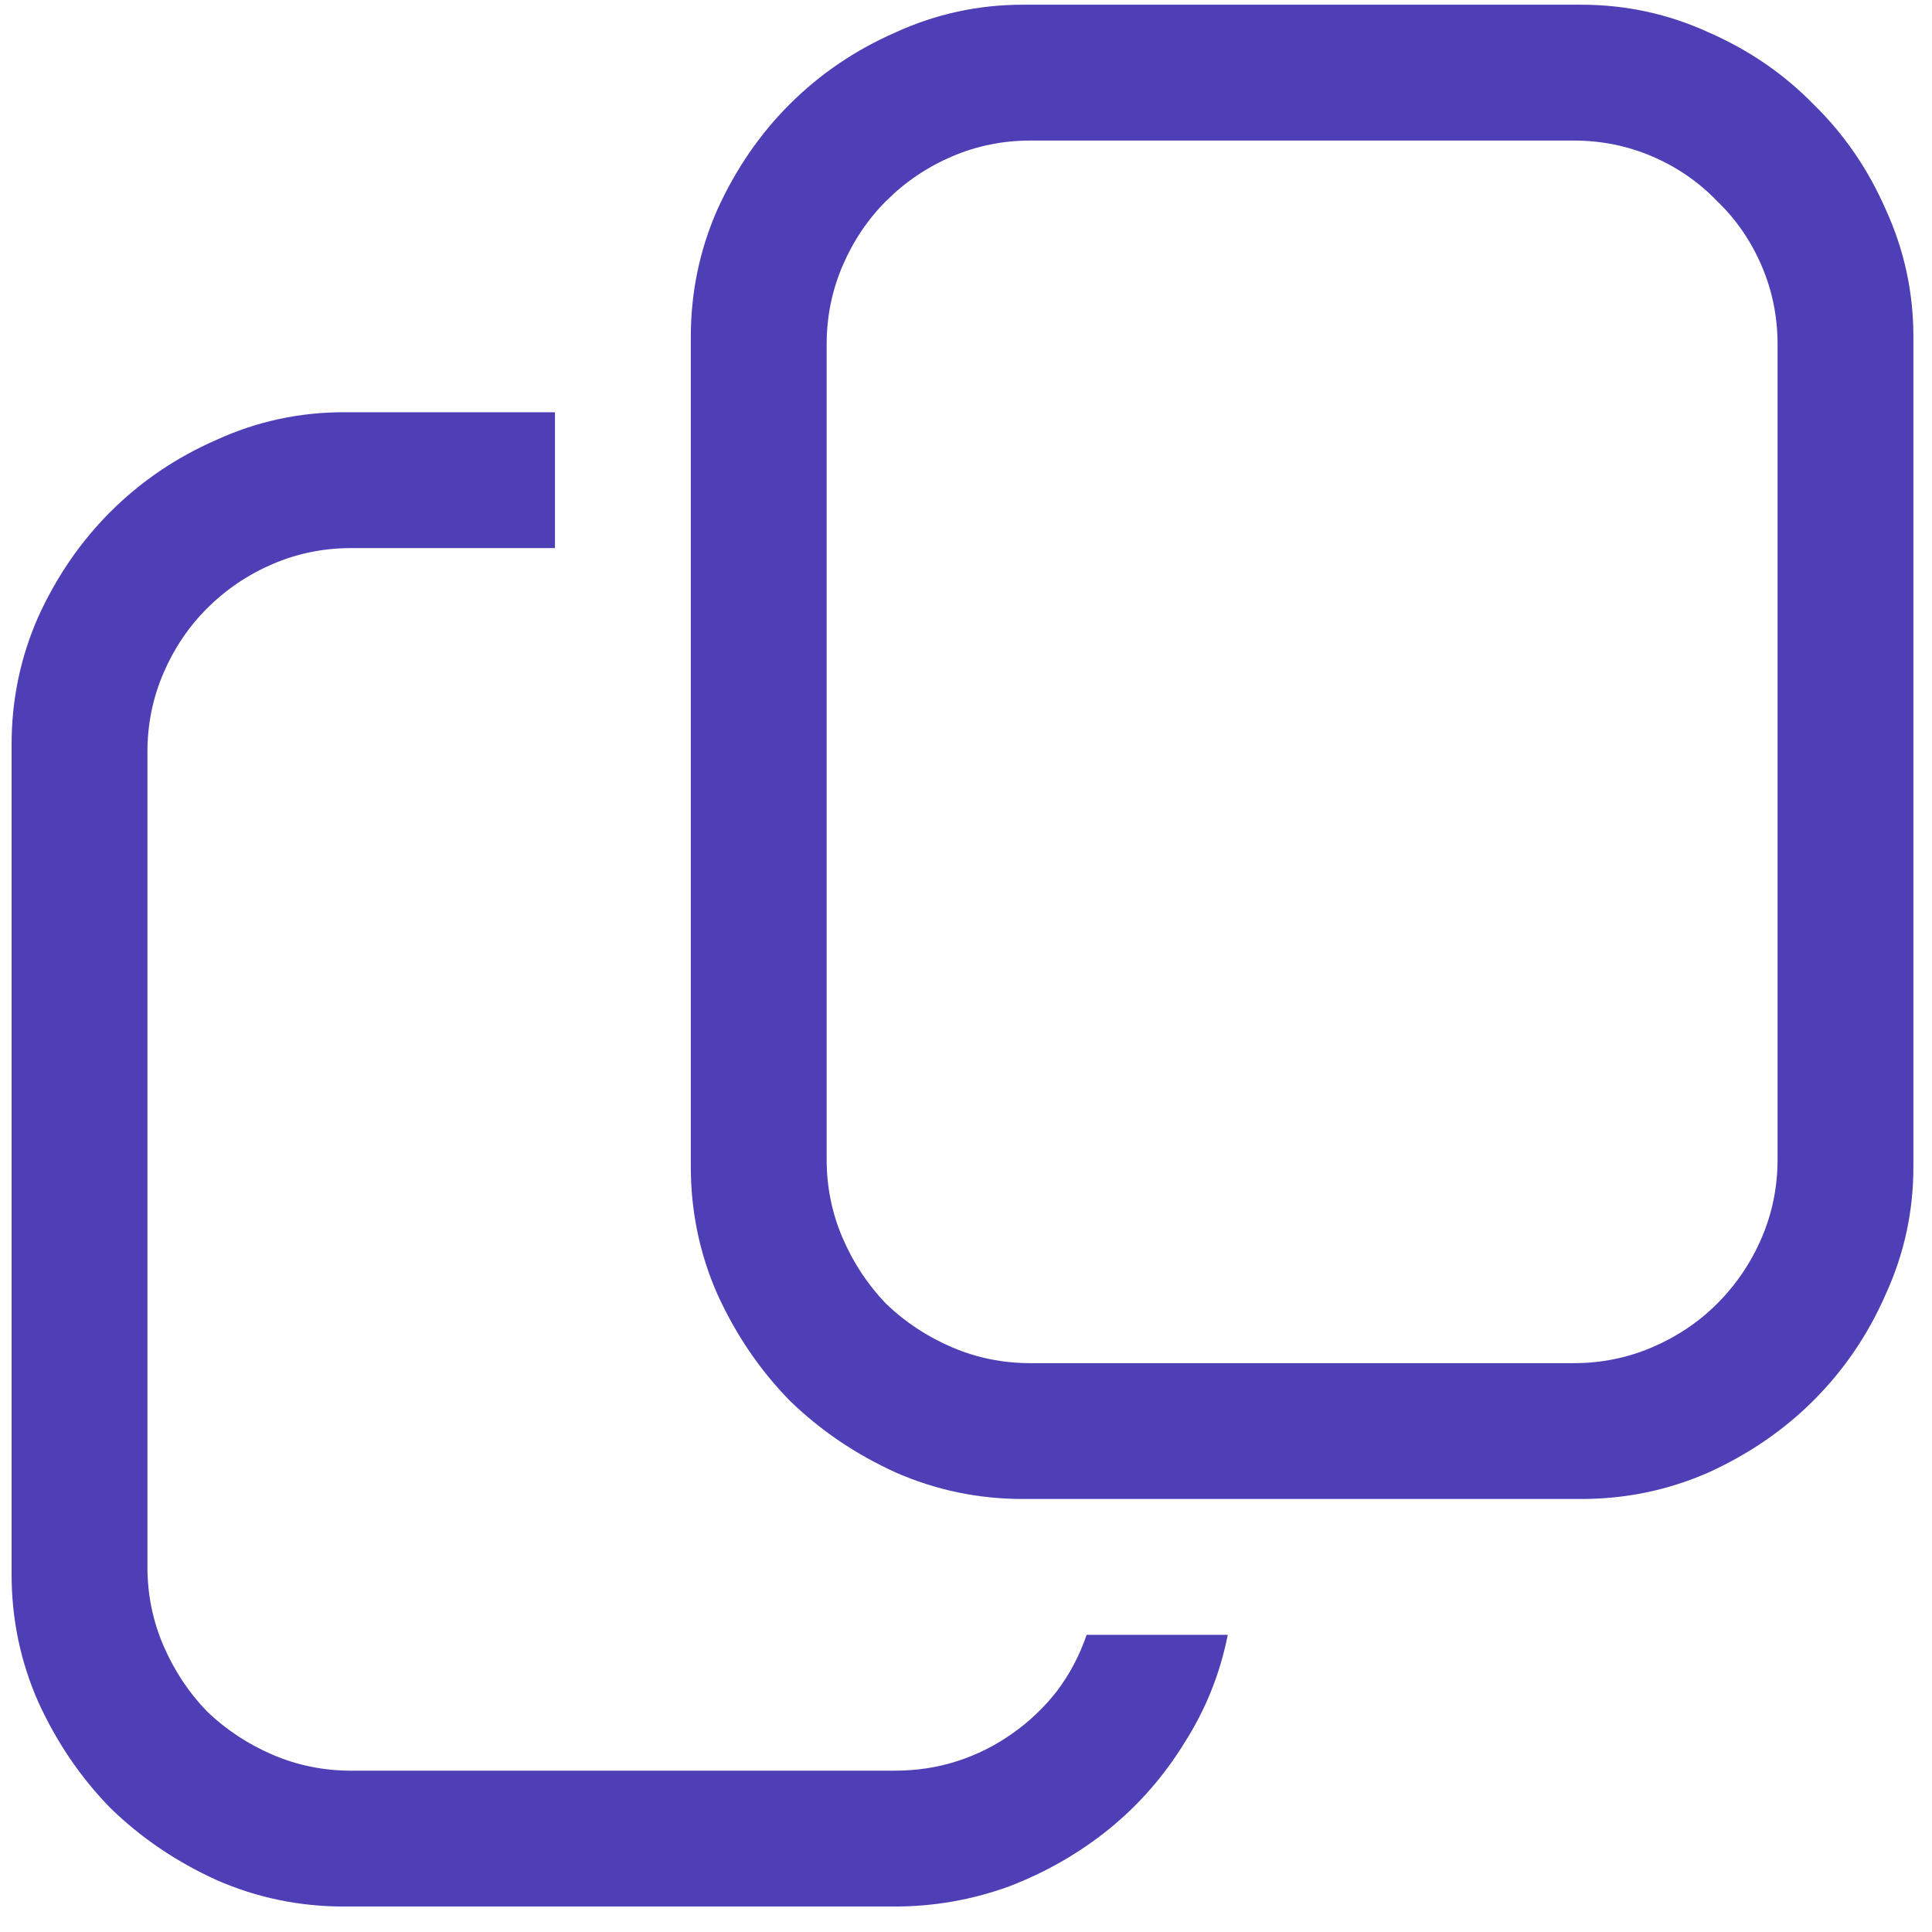 <svg xmlns="http://www.w3.org/2000/svg" width="16" height="16" fill="none" viewBox="0 0 16 16"><path fill="#4F3FB6" d="M8.472 12.414C8.103 12.414 7.751 12.341 7.417 12.194C7.083 12.042 6.79 11.843 6.538 11.597C6.292 11.345 6.093 11.052 5.941 10.718C5.794 10.384 5.721 10.032 5.721 9.663V2.79C5.721 2.421 5.794 2.069 5.941 1.735C6.093 1.401 6.292 1.111 6.538 0.865C6.79 0.613 7.083 0.414 7.417 0.268C7.751 0.115 8.103 0.039 8.472 0.039H13.095C13.464 0.039 13.816 0.115 14.15 0.268C14.484 0.414 14.774 0.613 15.02 0.865C15.272 1.111 15.471 1.401 15.617 1.735C15.77 2.069 15.846 2.421 15.846 2.79V9.663C15.846 10.032 15.77 10.384 15.617 10.718C15.471 11.052 15.272 11.345 15.02 11.597C14.774 11.843 14.484 12.042 14.15 12.194C13.816 12.341 13.464 12.414 13.095 12.414H8.472ZM13.033 11.289C13.262 11.289 13.479 11.245 13.684 11.157C13.889 11.069 14.068 10.949 14.22 10.797C14.378 10.639 14.501 10.457 14.589 10.252C14.677 10.047 14.721 9.83 14.721 9.602V2.852C14.721 2.623 14.677 2.406 14.589 2.201C14.501 1.996 14.378 1.817 14.22 1.665C14.068 1.507 13.889 1.384 13.684 1.296C13.479 1.208 13.262 1.164 13.033 1.164H8.533C8.305 1.164 8.088 1.208 7.883 1.296C7.678 1.384 7.496 1.507 7.338 1.665C7.186 1.817 7.066 1.996 6.978 2.201C6.89 2.406 6.846 2.623 6.846 2.852V9.602C6.846 9.83 6.89 10.047 6.978 10.252C7.066 10.457 7.186 10.639 7.338 10.797C7.496 10.949 7.678 11.069 7.883 11.157C8.088 11.245 8.305 11.289 8.533 11.289H13.033ZM2.847 15.789C2.478 15.789 2.126 15.716 1.792 15.569C1.458 15.417 1.165 15.218 0.913 14.972C0.667 14.72 0.468 14.427 0.316 14.093C0.169 13.759 0.096 13.407 0.096 13.038V6.165C0.096 5.796 0.169 5.444 0.316 5.11C0.468 4.776 0.667 4.486 0.913 4.24C1.165 3.988 1.458 3.789 1.792 3.643C2.126 3.49 2.478 3.414 2.847 3.414H4.596V4.539H2.908C2.68 4.539 2.463 4.583 2.258 4.671C2.053 4.759 1.871 4.882 1.713 5.04C1.561 5.192 1.441 5.371 1.353 5.576C1.265 5.781 1.221 5.998 1.221 6.227V12.977C1.221 13.205 1.265 13.422 1.353 13.627C1.441 13.832 1.561 14.014 1.713 14.172C1.871 14.324 2.053 14.444 2.258 14.532C2.463 14.62 2.68 14.664 2.908 14.664H7.408C7.59 14.664 7.763 14.638 7.927 14.585C8.091 14.532 8.243 14.456 8.384 14.356C8.525 14.257 8.648 14.14 8.753 14.005C8.859 13.864 8.941 13.709 8.999 13.539H10.168C10.104 13.861 9.984 14.16 9.808 14.435C9.638 14.711 9.43 14.948 9.184 15.148C8.938 15.347 8.662 15.505 8.358 15.622C8.053 15.733 7.737 15.789 7.408 15.789H2.847Z"/></svg>